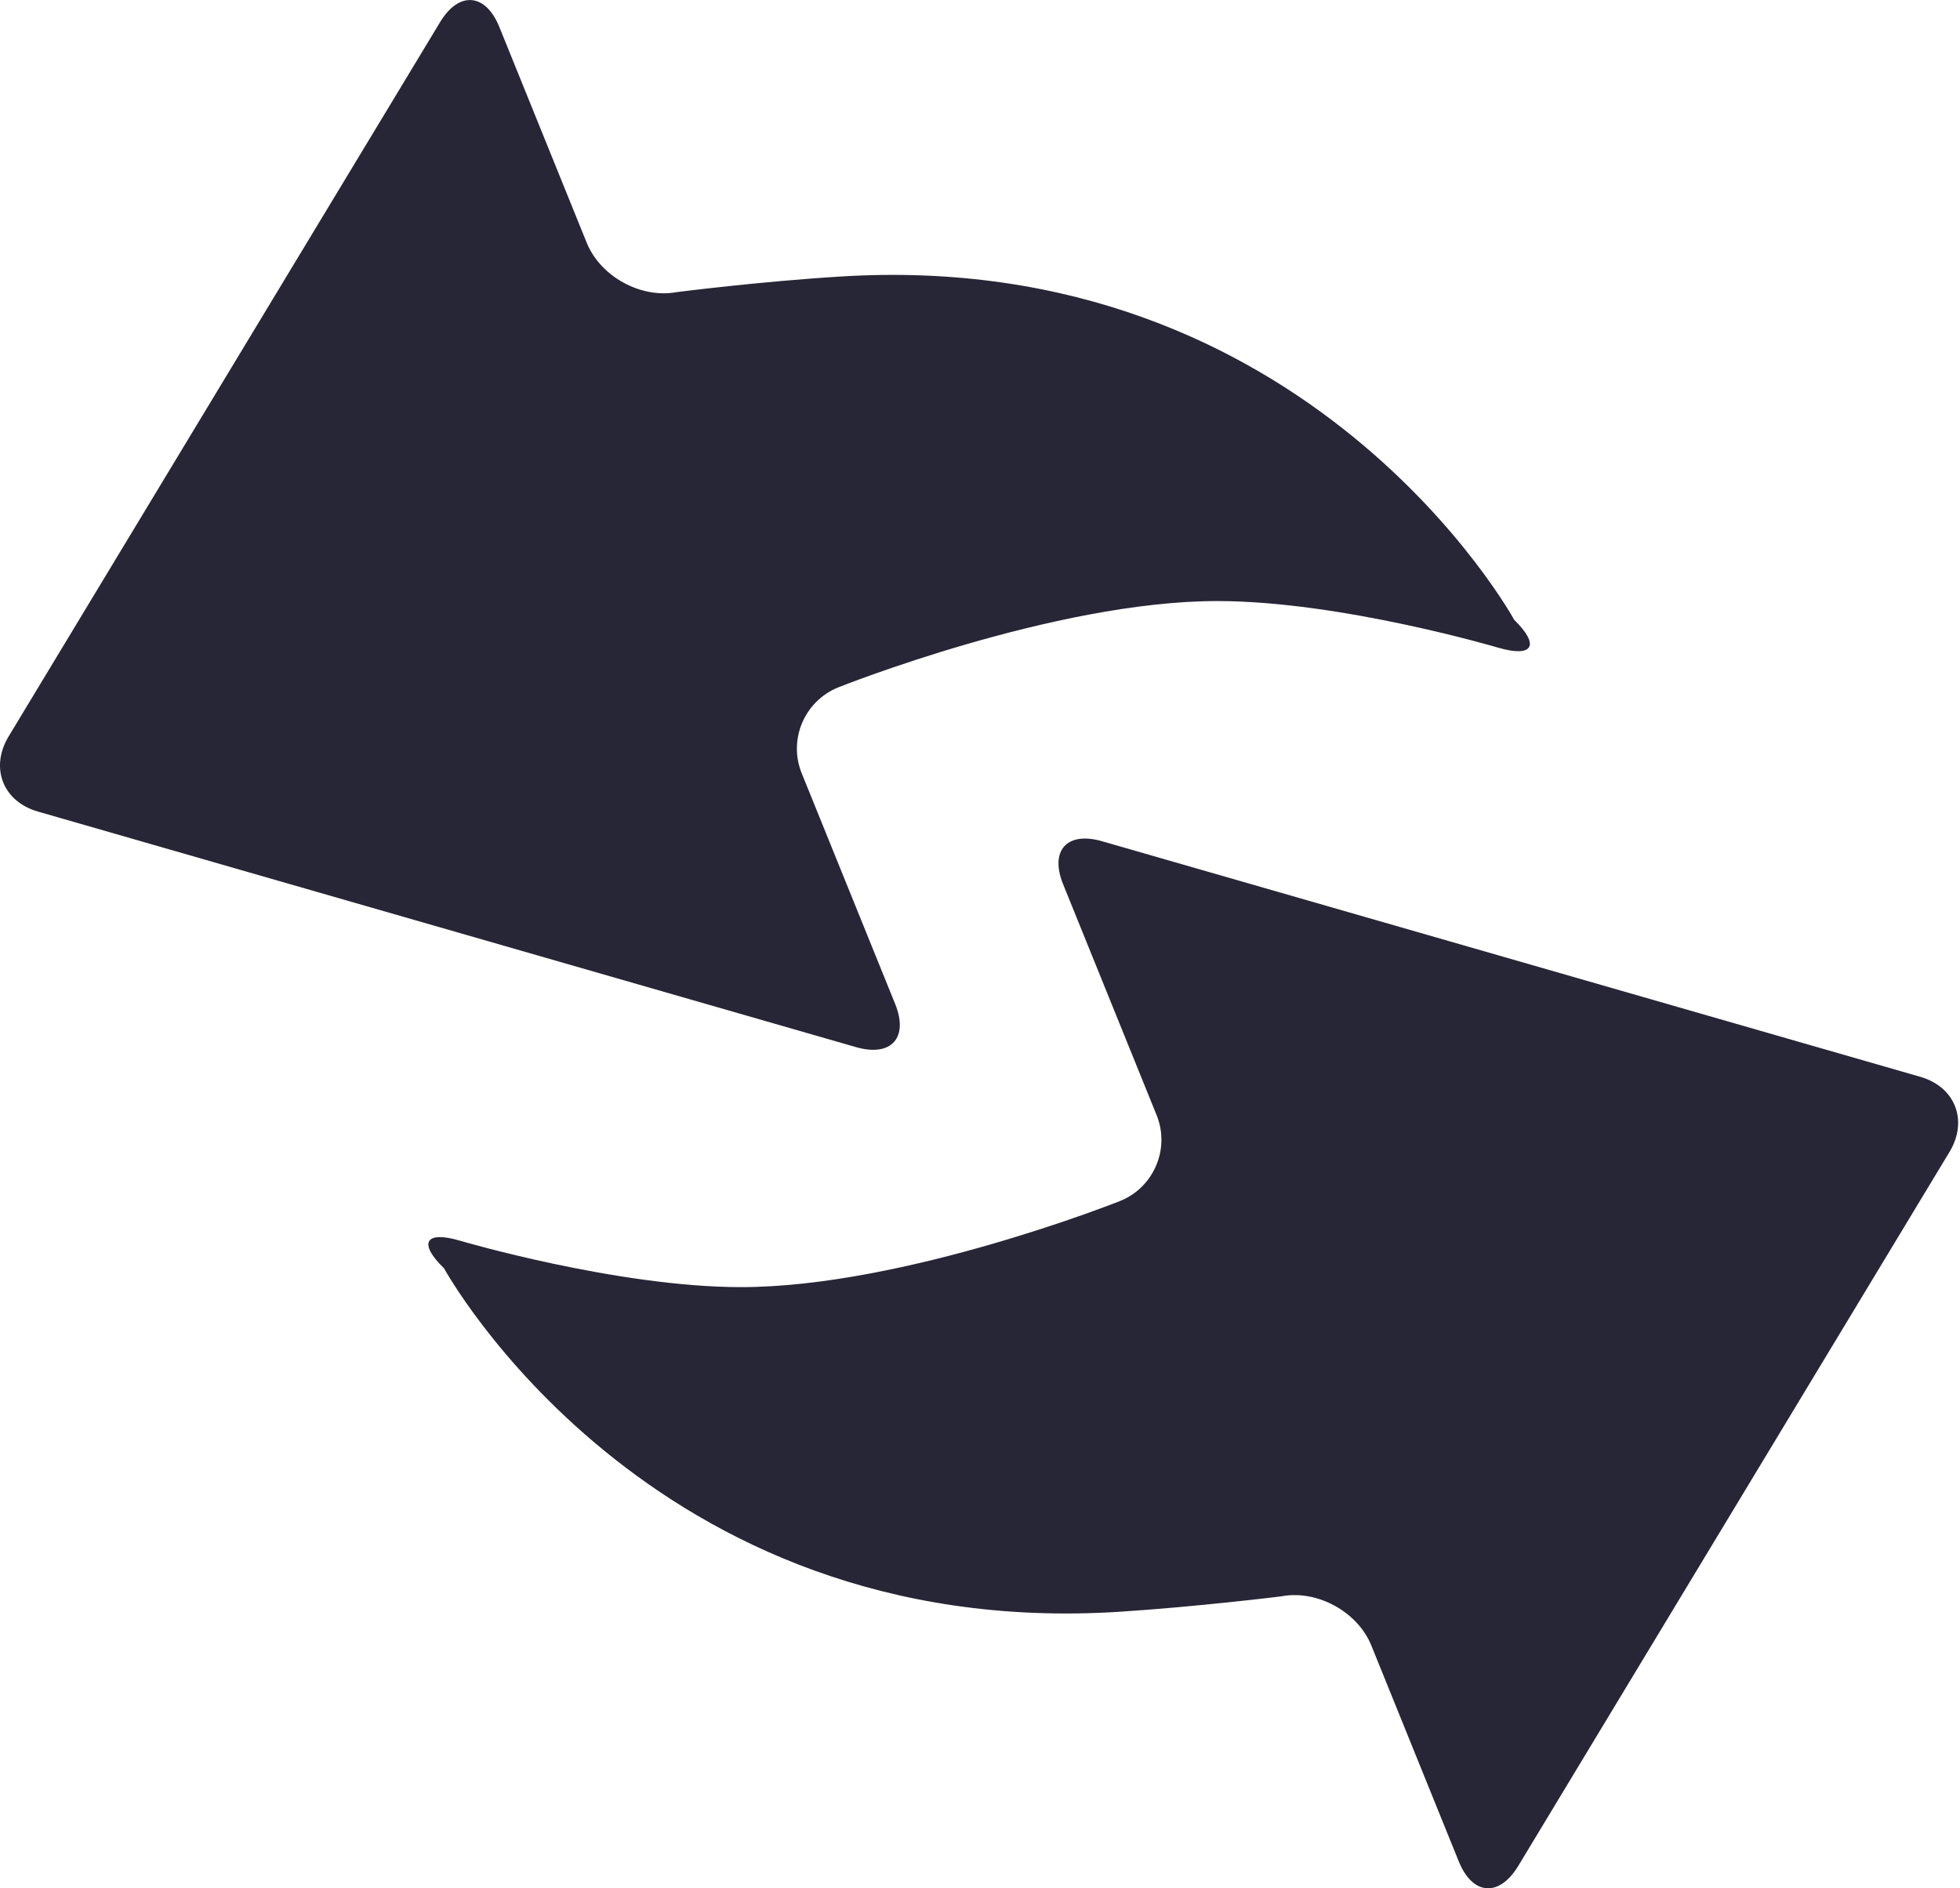 <?xml version="1.0" standalone="no"?><!DOCTYPE svg PUBLIC "-//W3C//DTD SVG 1.1//EN" "http://www.w3.org/Graphics/SVG/1.1/DTD/svg11.dtd"><svg width="132.875" height="128" viewBox="0 0 132.875 128" version="1.1" xmlns="http://www.w3.org/2000/svg" xmlns:xlink="http://www.w3.org/1999/xlink"><defs><style type="text/css"><![CDATA[
@font-face { font-family: ifont; src: url("//at.alicdn.com/t/font_1442373896_4754455.eot?#iefix") format("embedded-opentype"), url("//at.alicdn.com/t/font_1442373896_4754455.woff") format("woff"), url("//at.alicdn.com/t/font_1442373896_4754455.ttf") format("truetype"), url("//at.alicdn.com/t/font_1442373896_4754455.svg#ifont") format("svg"); }

]]></style></defs><g class="transform-group"><g transform="scale(0.125, 0.125)"><path d="M1041.432 583.958 597.574 456.179C578.613 450.753 569.192 461.307 576.586 479.553l50.682 125.155c7.453 18.246-1.491 39.294-19.856 46.628 0 0-116.987 46.687-205.532 46.687-67.02 0-152.345-25.162-152.345-25.162-18.902-5.605-22.896 1.193-8.705 14.966 0 0 110.607 202.371 365.926 186.272 42.871-2.743 88.306-8.407 88.306-8.407 19.379-3.637 41.321 8.407 48.715 26.772l47.403 117.046c7.453 18.365 21.823 19.438 32.139 2.564l234.033-387.451C1067.548 607.69 1060.393 589.384 1041.432 583.958zM485.477 544.426l-50.682-125.096C427.401 401.085 436.285 380.156 454.65 372.762c0 0 117.046-46.807 205.532-46.807 66.96 0 152.345 25.282 152.345 25.282 18.842 5.486 22.896-1.193 8.705-15.085 0 0-110.607-202.371-365.926-186.153-42.931 2.624-88.247 8.407-88.247 8.407C347.621 162.043 325.678 149.999 318.225 131.693L270.822 14.647C263.369-3.777 248.94-4.91 238.743 11.904L4.651 399.415C-5.545 416.349 1.55 434.714 20.631 440.14l443.798 127.779C483.39 573.285 492.93 562.791 485.477 544.426z" fill="#272636"></path></g></g></svg>